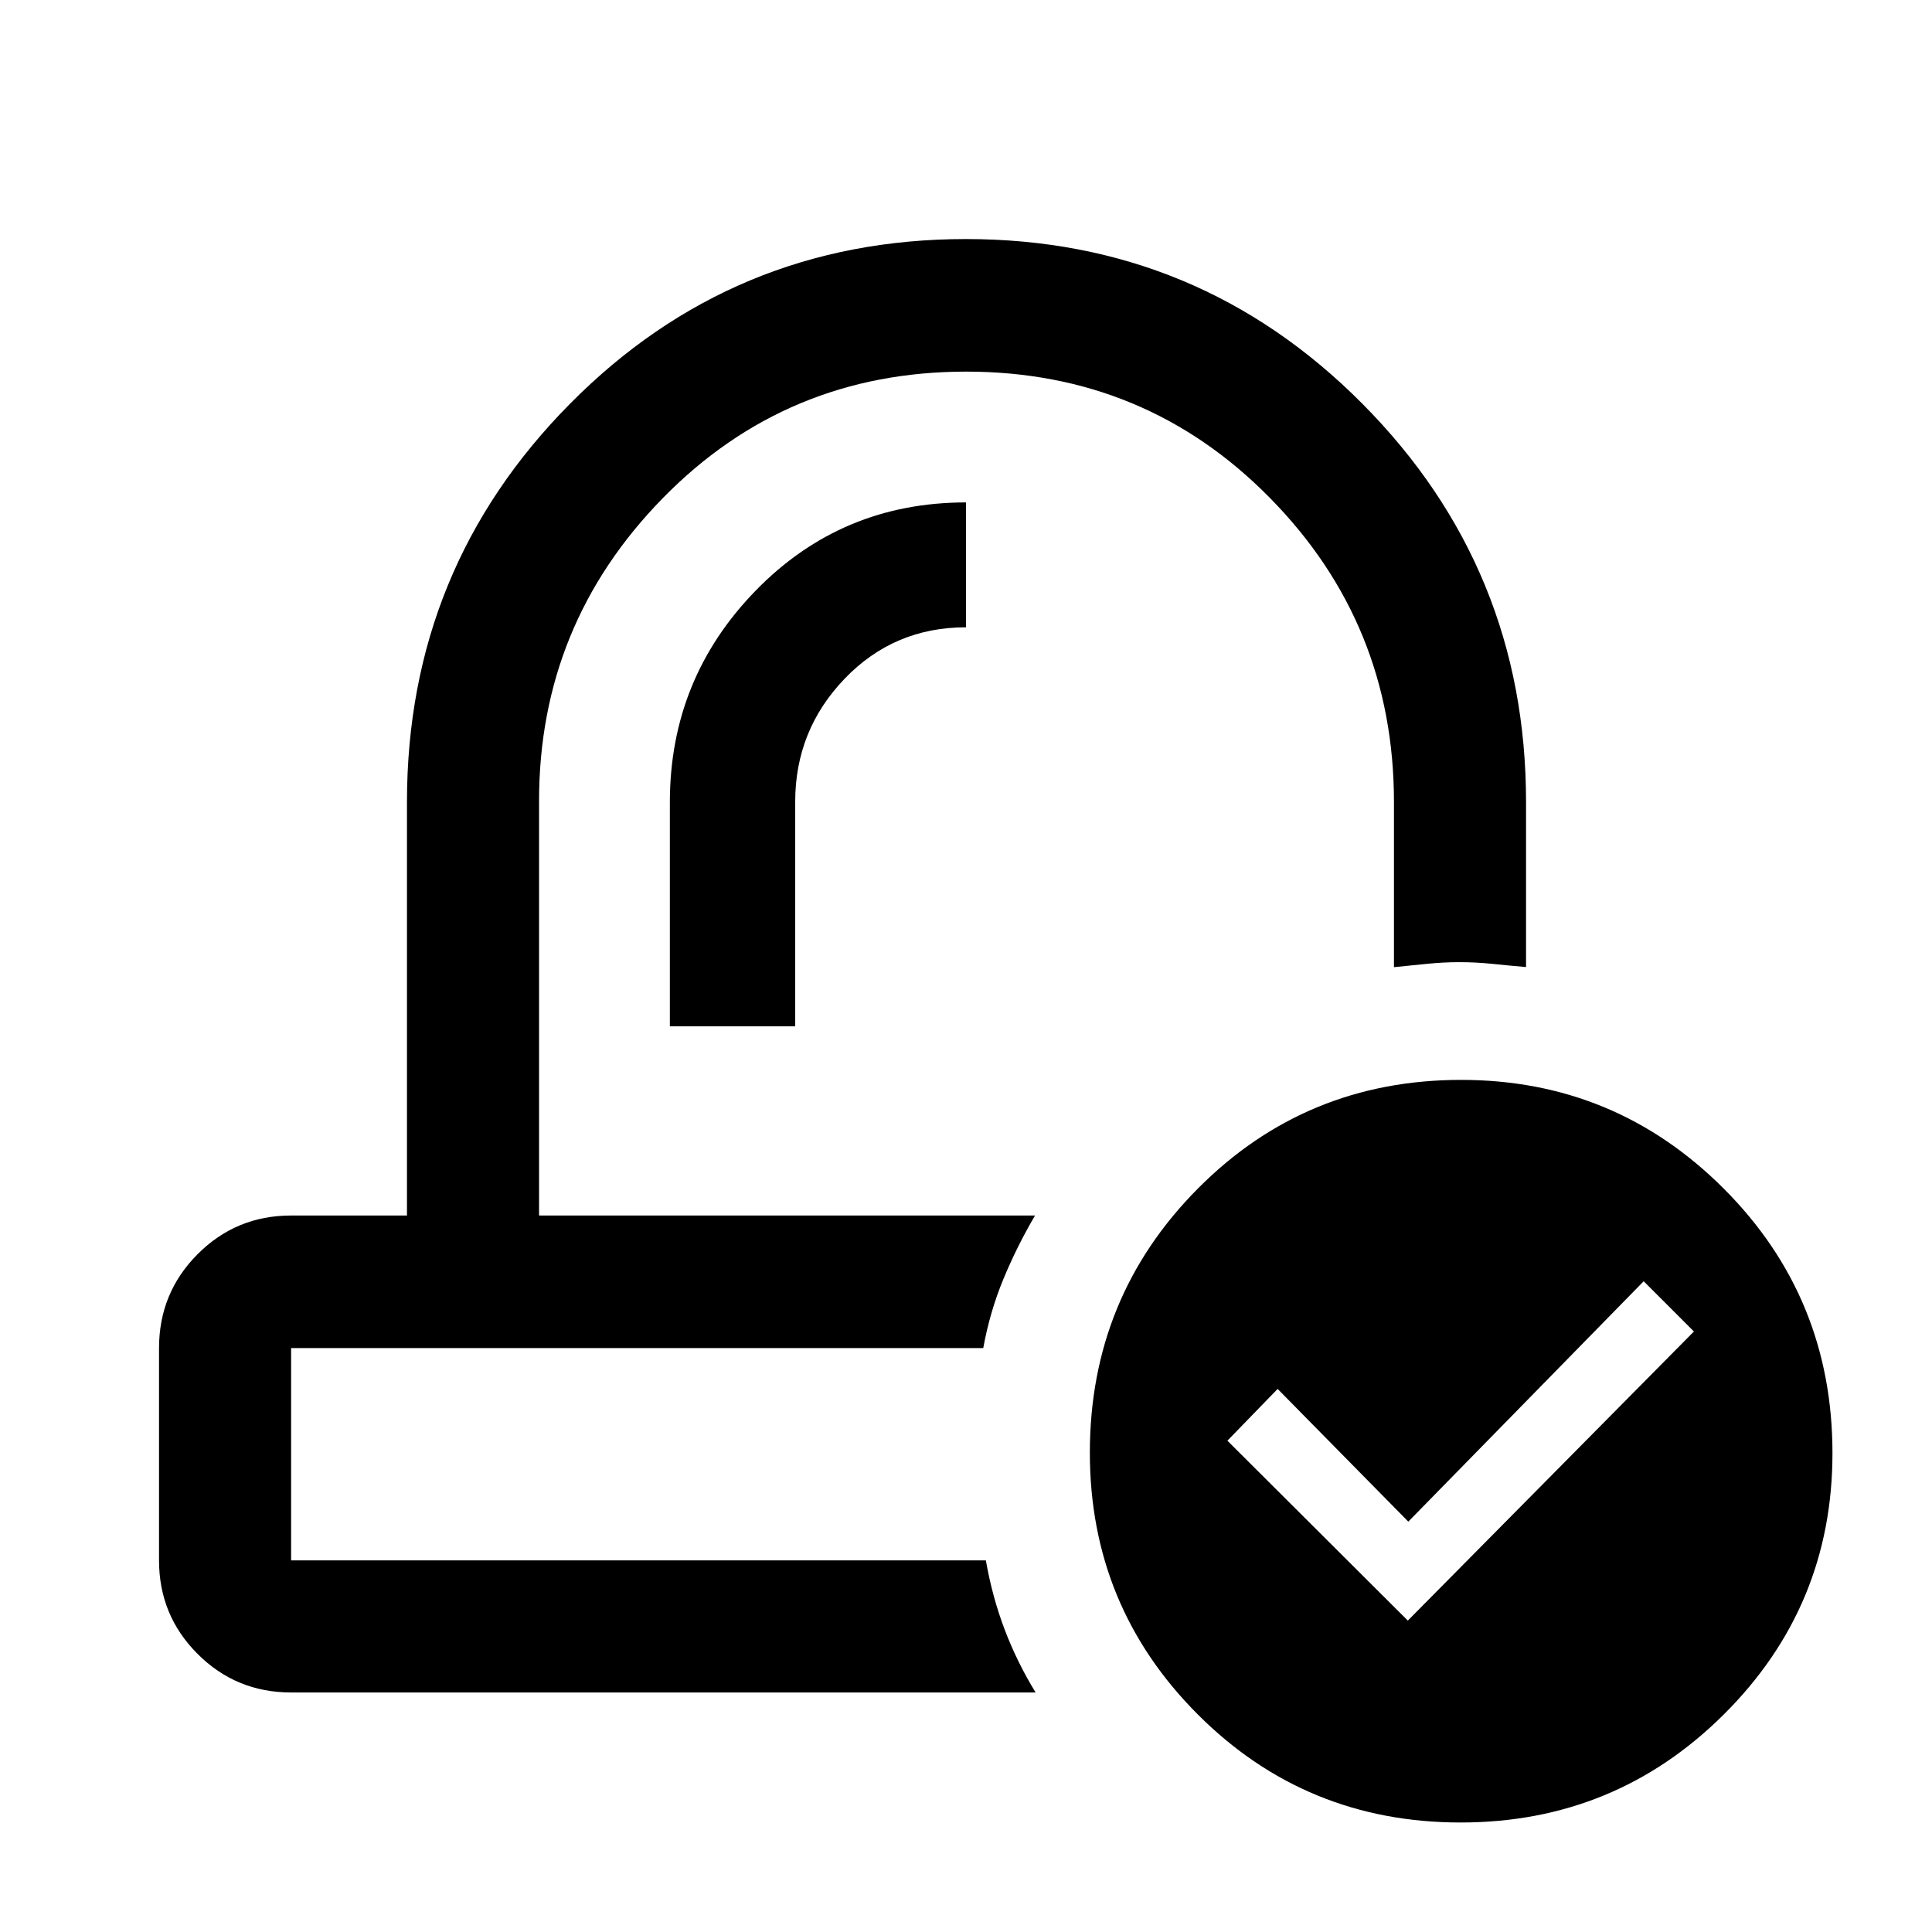 <svg xmlns="http://www.w3.org/2000/svg" height="48" viewBox="0 -960 960 960" width="48"><path d="M514.3-356.02Zm-25.76 65.87ZM332.85-450.02h62.28v-111.54q0-35.61 24.54-61.17Q444.22-648.3 480-648.3v-62.05q-61.8 0-104.48 43.79-42.67 43.8-42.67 105.19v111.35Zm-188.2 331q-27.32 0-46.47-19.16-19.16-19.15-19.16-46.47v-105.5q0-27.42 19.16-46.65 19.15-19.22 46.47-19.22h57.57v-205.46q0-116.05 81.01-197.89 81.02-81.85 196.72-81.85t197.02 81.85q81.31 81.84 81.31 197.89v82q-8.37-.72-16.64-1.58-8.28-.85-16.6-.85-7.71 0-15.85.82t-16.54 1.66v-82.04q0-88.57-61.73-151.22-61.73-62.66-150.86-62.66-89.13 0-150.67 62.82-61.54 62.81-61.54 150.55v205.96H514.3q-8.91 15.17-15.66 31.44-6.76 16.27-10.07 34.43H144.65v105.5h345.22q3.17 18.13 9.36 34.41 6.18 16.28 15.36 31.22H144.65Zm581.16 64.61q-77.01 0-130.64-53.7-53.63-53.7-53.63-130.05 0-77.19 53.64-131.22t130.85-54.03q76.51 0 130.51 54.05 54 54.06 54 131.45 0 76.1-53.98 129.8-53.99 53.7-130.75 53.7Zm-26.27-100.33L841.7-298.39l-24.96-24.96-116.96 119.44-64.93-65.94-24.96 25.72 89.65 89.39Z"/></svg>